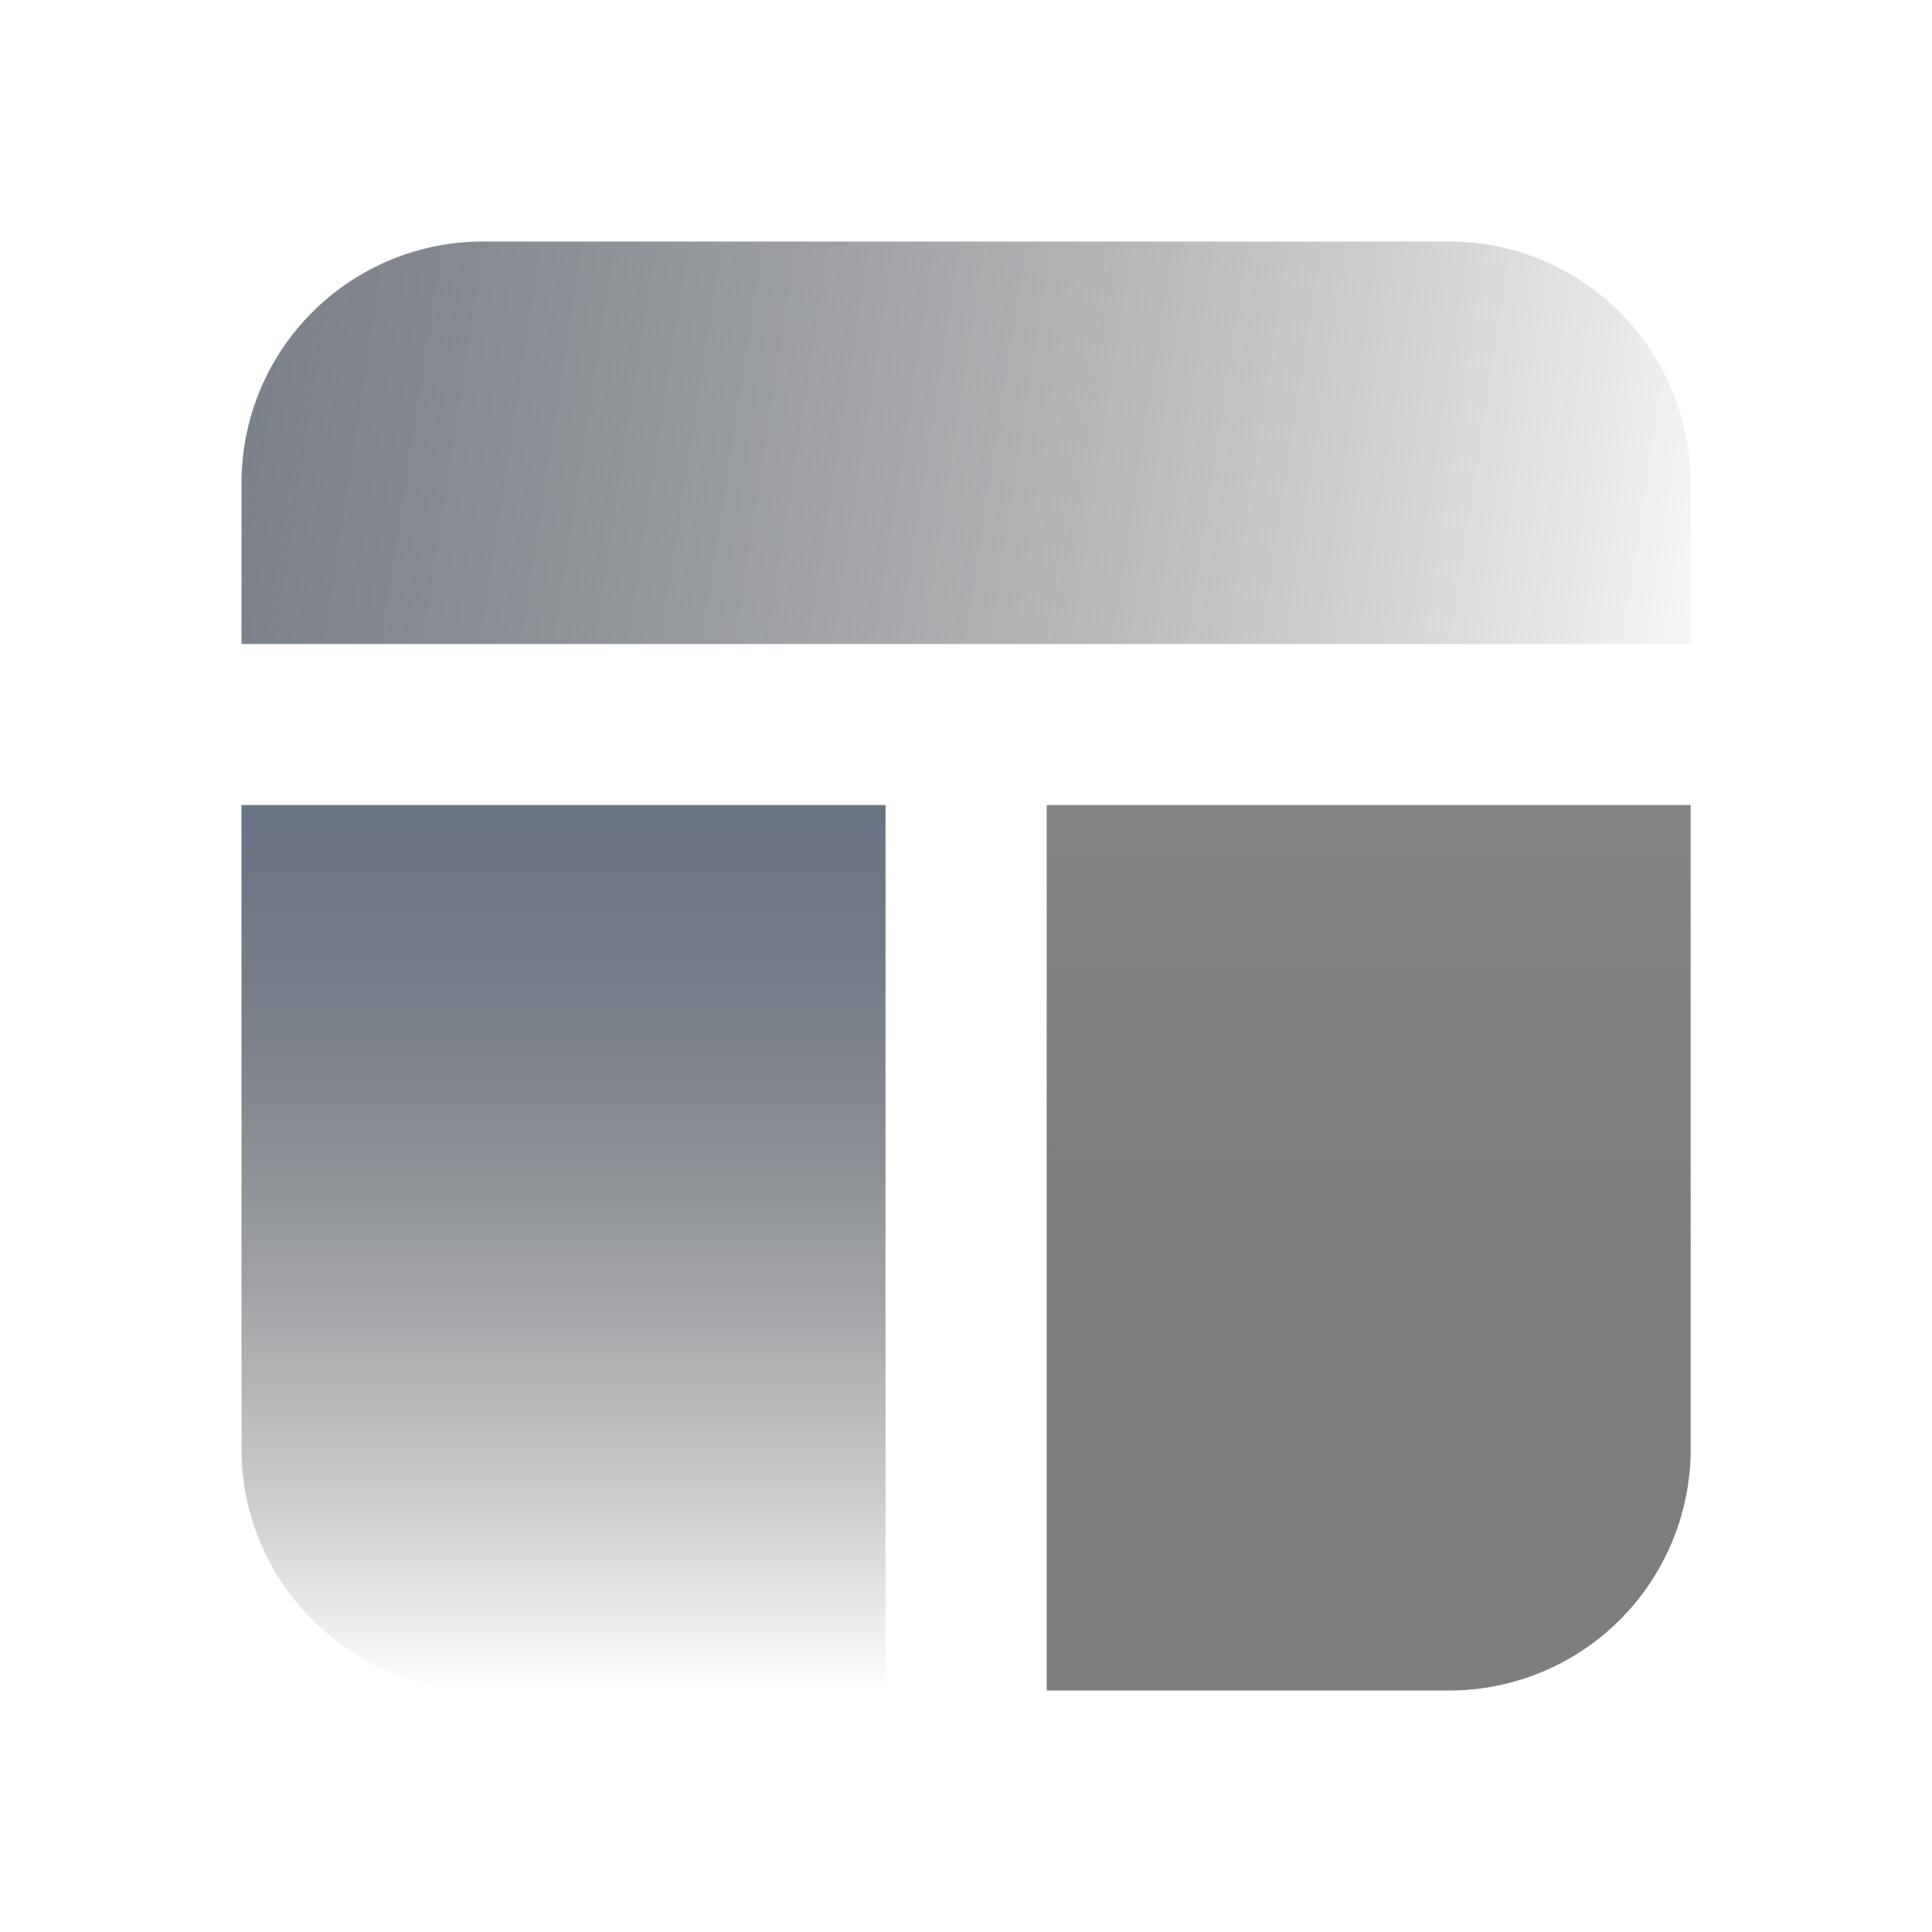 <svg width="32" height="32" viewBox="0 0 32 32" fill="none" xmlns="http://www.w3.org/2000/svg">
<path d="M28 10.667V8C28 6.939 27.579 5.922 26.828 5.172C26.078 4.421 25.061 4 24 4H8C6.939 4 5.922 4.421 5.172 5.172C4.421 5.922 4 6.939 4 8V10.667H28Z" fill="url(#paint0_linear_328_16001)"/>
<path d="M4 13.334V24C4 25.061 4.421 26.078 5.172 26.829C5.922 27.579 6.939 28 8 28H14.667V13.334H4Z" fill="url(#paint1_linear_328_16001)"/>
<path d="M17.336 13.334V28H24.003C25.064 28 26.081 27.579 26.831 26.829C27.581 26.078 28.003 25.061 28.003 24V13.334H17.336Z" fill="url(#paint2_linear_328_16001)"/>
<defs>
<linearGradient id="paint0_linear_328_16001" x1="-4.118" y1="1.966" x2="29.772" y2="7.18" gradientUnits="userSpaceOnUse">
<stop stop-color="#697485"/>
<stop offset="1" stop-opacity="0"/>
</linearGradient>
<linearGradient id="paint1_linear_328_16001" x1="9.333" y1="13.334" x2="9.333" y2="28" gradientUnits="userSpaceOnUse">
<stop stop-color="#697485"/>
<stop offset="1" stop-opacity="0"/>
</linearGradient>
<linearGradient id="paint2_linear_328_16001" x1="22.669" y1="13.334" x2="22.669" y2="28" gradientUnits="userSpaceOnUse">
<stop stop-color="#4E4E4E" stop-opacity="0.69"/>
<stop offset="1" stop-color="#7E7E7E"/>
</linearGradient>
</defs>
</svg>
